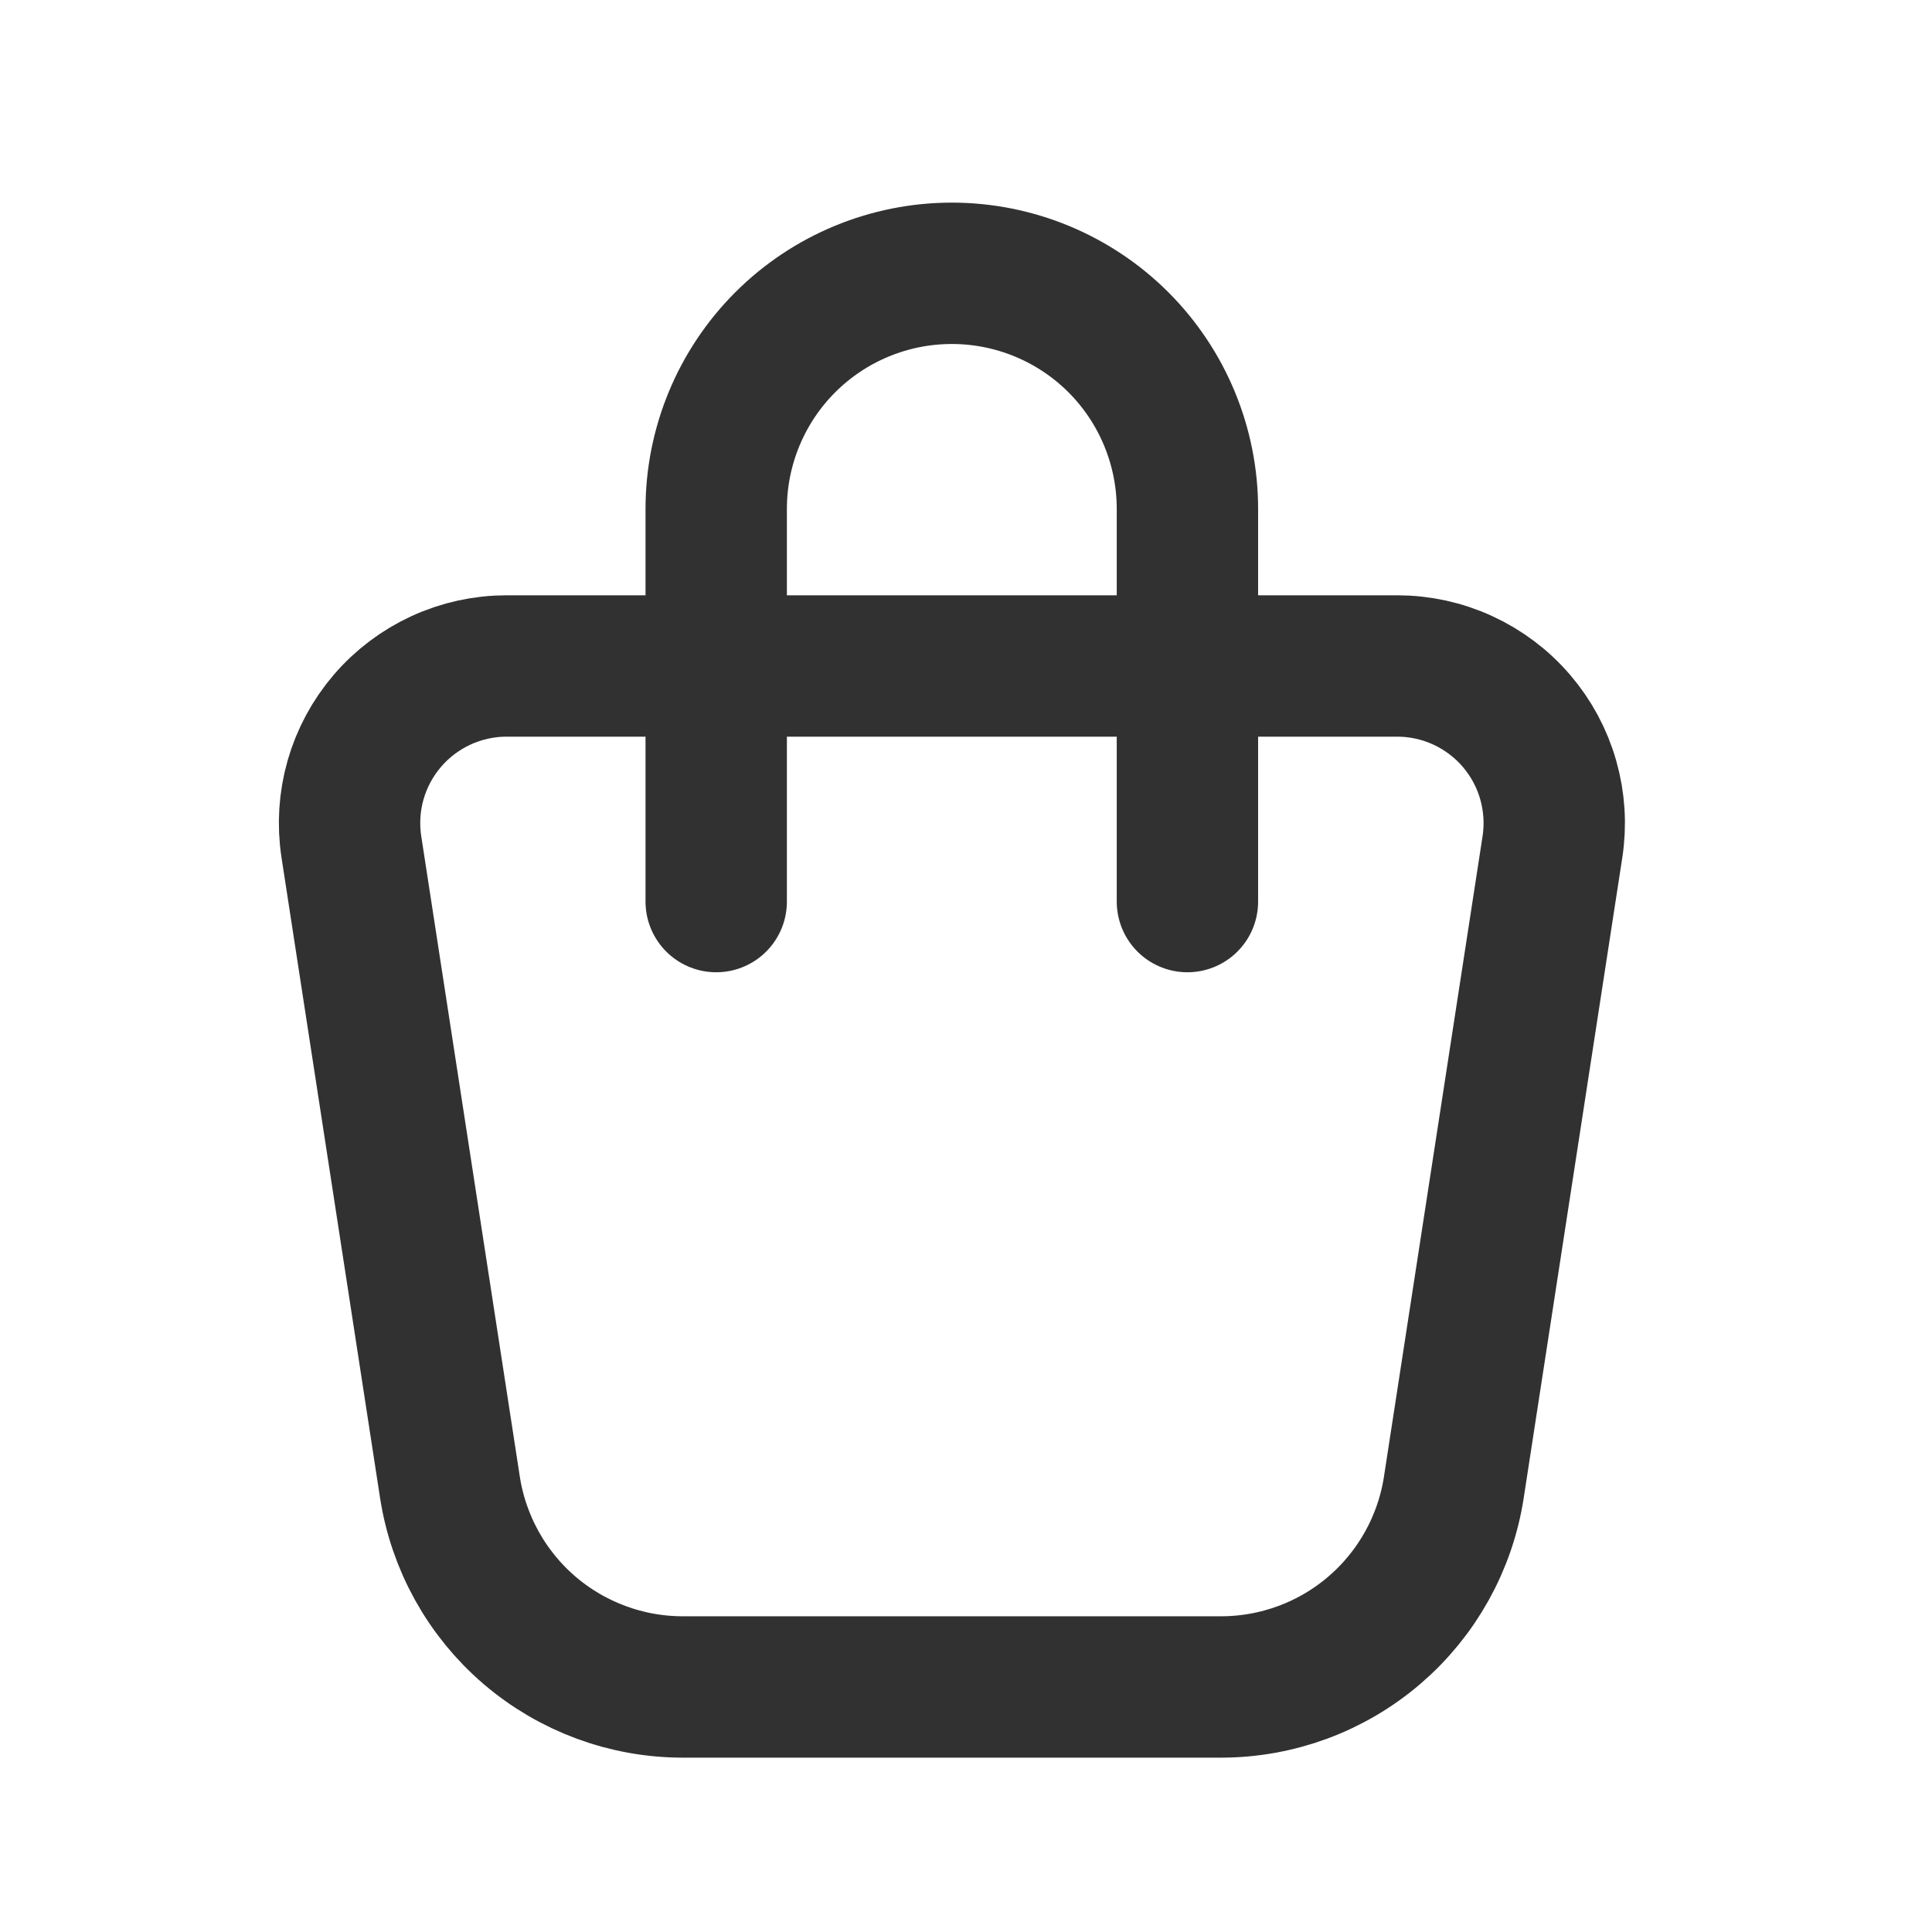 <svg width="41" height="41" viewBox="0 0 41 41" fill="none" xmlns="http://www.w3.org/2000/svg">
<path d="M10.752 14.133H29.65C30.131 14.133 30.606 14.237 31.042 14.438C31.479 14.639 31.867 14.931 32.18 15.296C32.493 15.661 32.724 16.089 32.855 16.551C32.987 17.013 33.018 17.498 32.945 17.973L30.853 31.56C30.672 32.741 30.073 33.818 29.167 34.595C28.26 35.373 27.105 35.8 25.91 35.8H14.49C13.296 35.8 12.141 35.372 11.234 34.595C10.328 33.817 9.73 32.74 9.548 31.56L7.457 17.973C7.384 17.498 7.414 17.013 7.546 16.551C7.678 16.089 7.909 15.661 8.222 15.296C8.535 14.931 8.923 14.639 9.359 14.438C9.796 14.237 10.271 14.133 10.752 14.133Z" stroke="#313131" stroke-width="3" stroke-linecap="round" stroke-linejoin="round"/>
<path d="M15.199 19.133V10.8C15.199 9.474 15.726 8.202 16.664 7.264C17.601 6.327 18.873 5.8 20.199 5.8C21.525 5.8 22.797 6.327 23.735 7.264C24.672 8.202 25.199 9.474 25.199 10.8V19.133" stroke="#313131" stroke-width="3" stroke-linecap="round" stroke-linejoin="round"/>
</svg>
